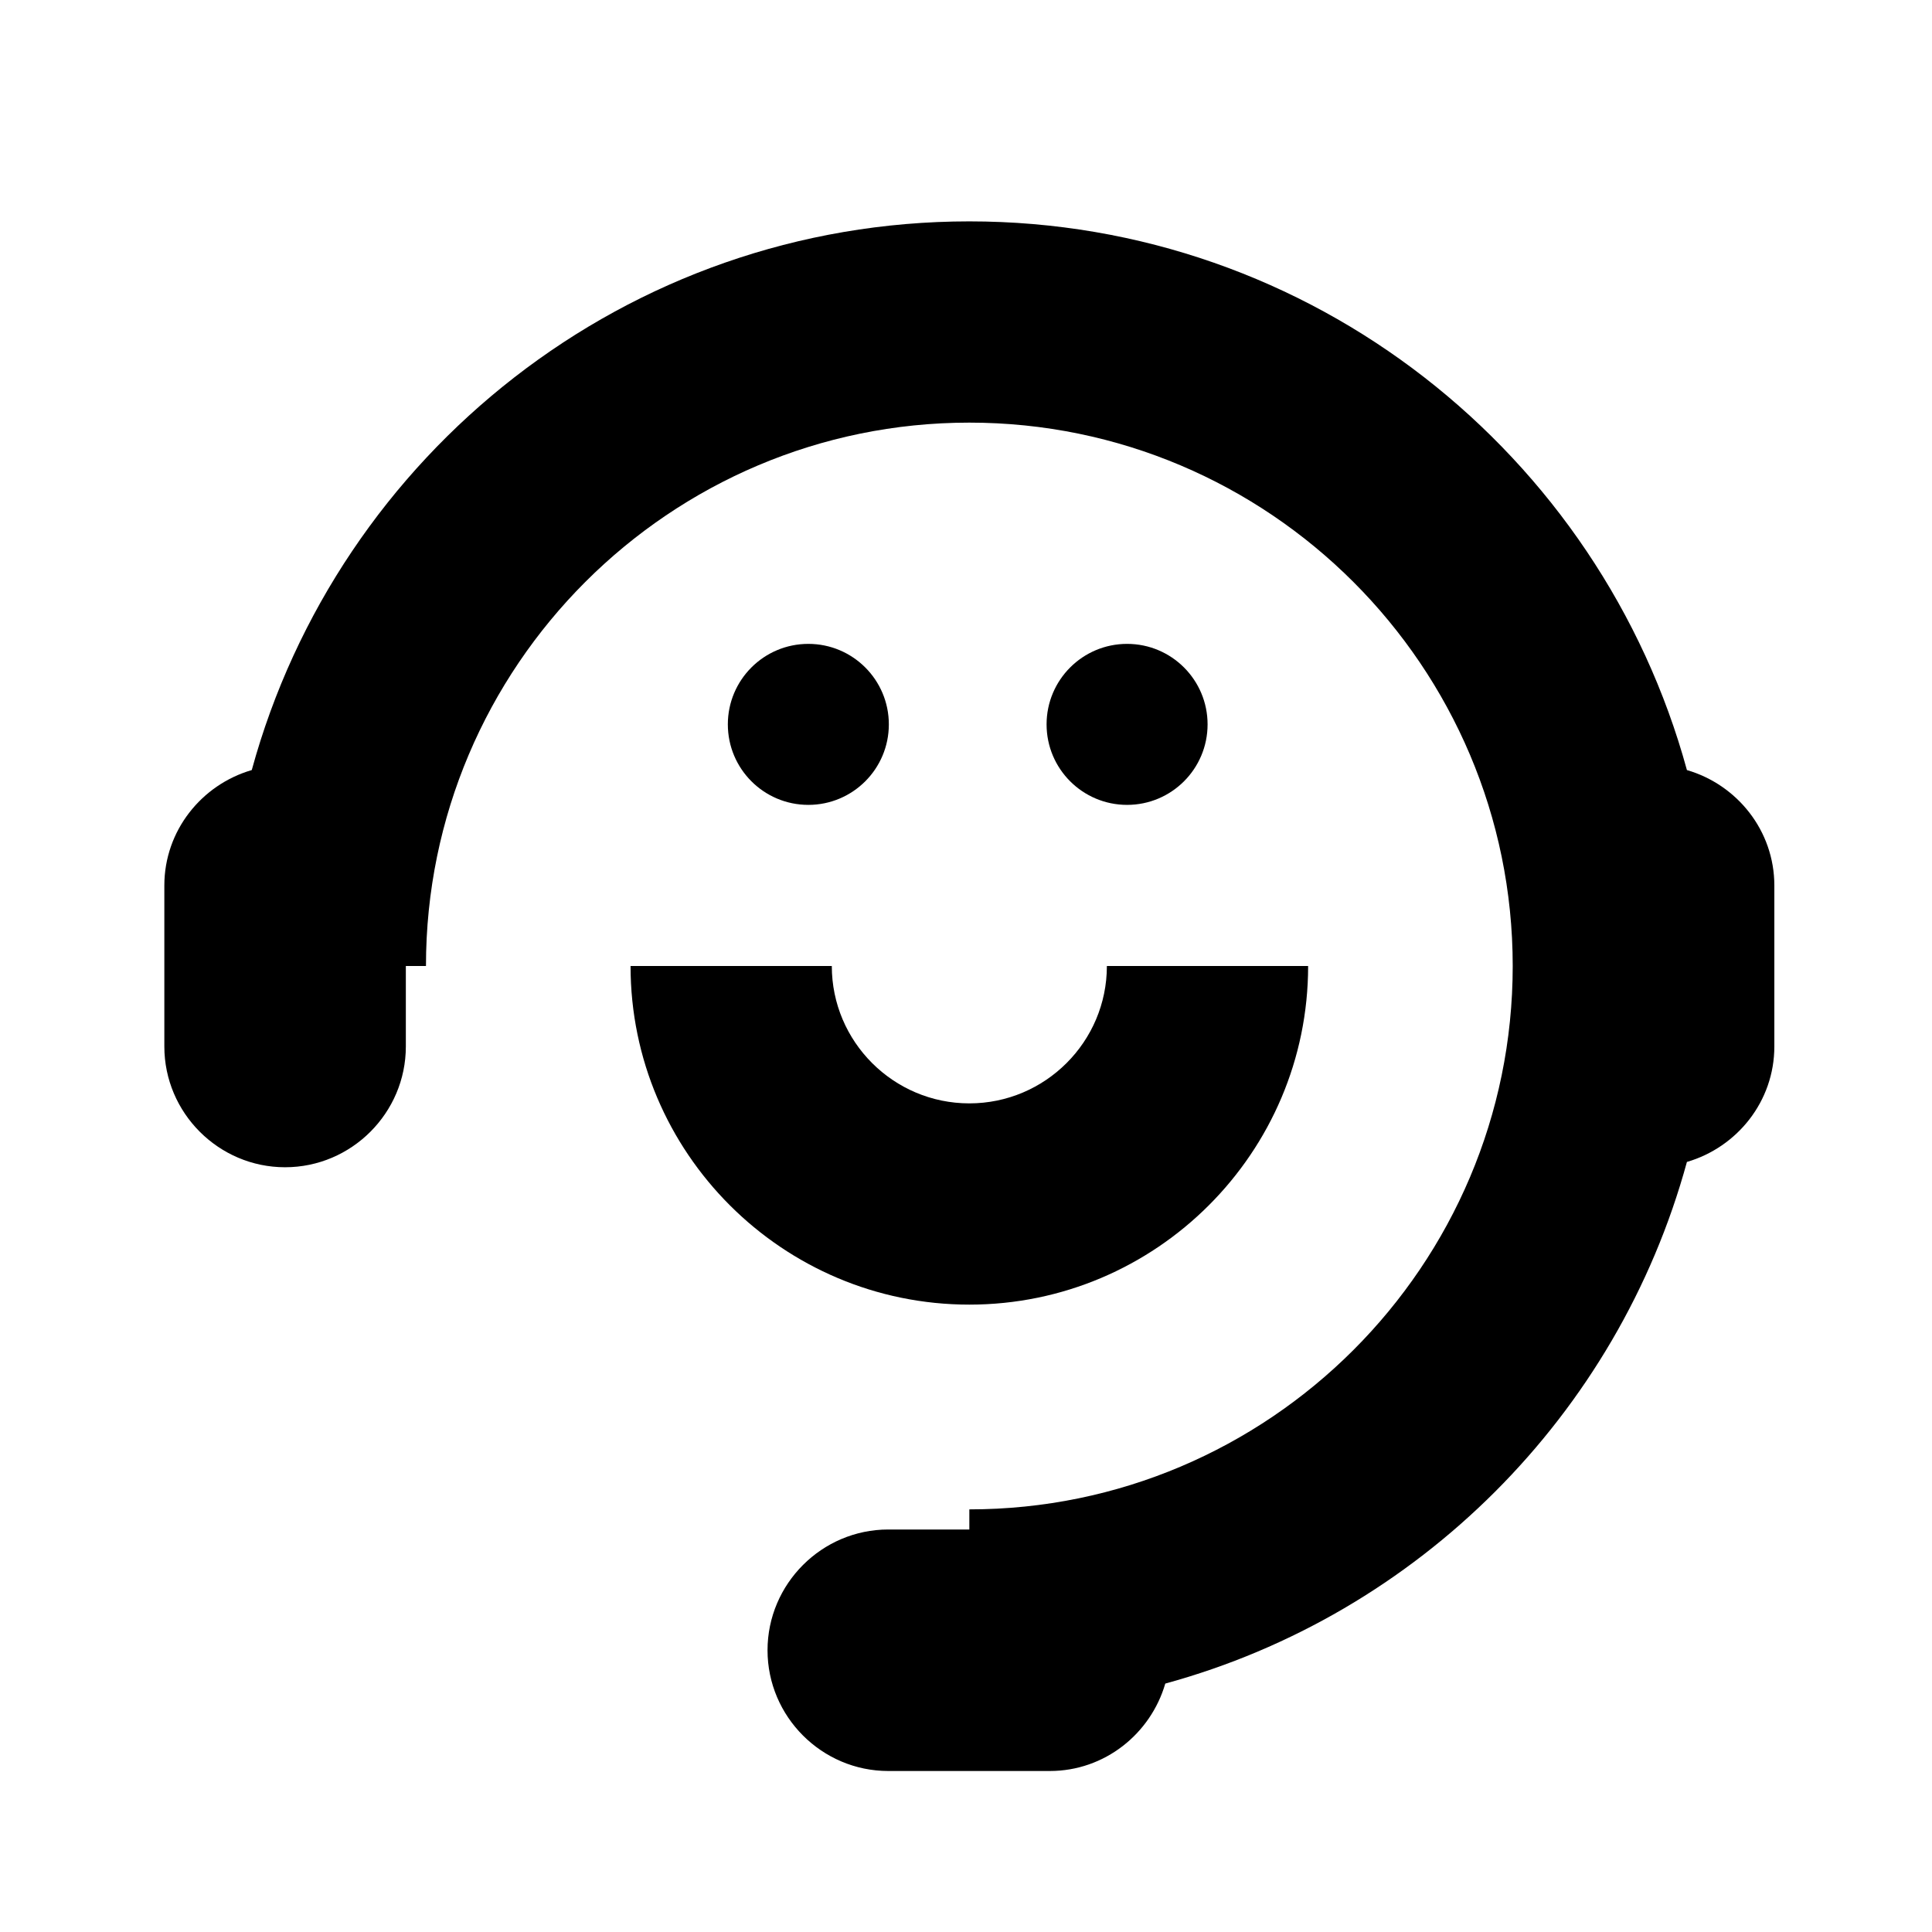 <svg xmlns="http://www.w3.org/2000/svg" height="48" viewBox="0 0 48 48" width="48"><path d="M0 0h48v48H0z" fill="none"/>
<g id="Shopicon">
	<circle cx="20.083" cy="17.997" r="2"/>
	<circle cx="28.002" cy="17.997" r="2"/>
	<path d="M24.083,32.413c4.642,0,8.417-3.774,8.417-8.413h-5c0,1.882-1.533,3.413-3.417,3.413S20.666,25.882,20.666,24h-5
		C15.666,28.639,19.441,32.413,24.083,32.413z"/>
	<path d="M7.083,29c1.65,0,3-1.35,3-3v-2h0.5c0-7.444,6.056-13.5,13.5-13.5s13.5,6.056,13.5,13.5s-6.056,13.5-13.5,13.5V38h-2.014
		c-1.65,0-3,1.35-3,3s1.35,3,3,3h4.014c1.361,0,2.505-0.924,2.868-2.172c6.289-1.72,11.24-6.671,12.96-12.96
		c1.248-0.364,2.172-1.507,2.172-2.868v-4c0-1.361-0.924-2.505-2.172-2.868C39.767,11.289,32.597,5.5,24.083,5.5
		c-8.514,0-15.684,5.789-17.828,13.632C5.007,19.495,4.083,20.639,4.083,22v4C4.083,27.65,5.433,29,7.083,29z"/>
</g>
</svg>
